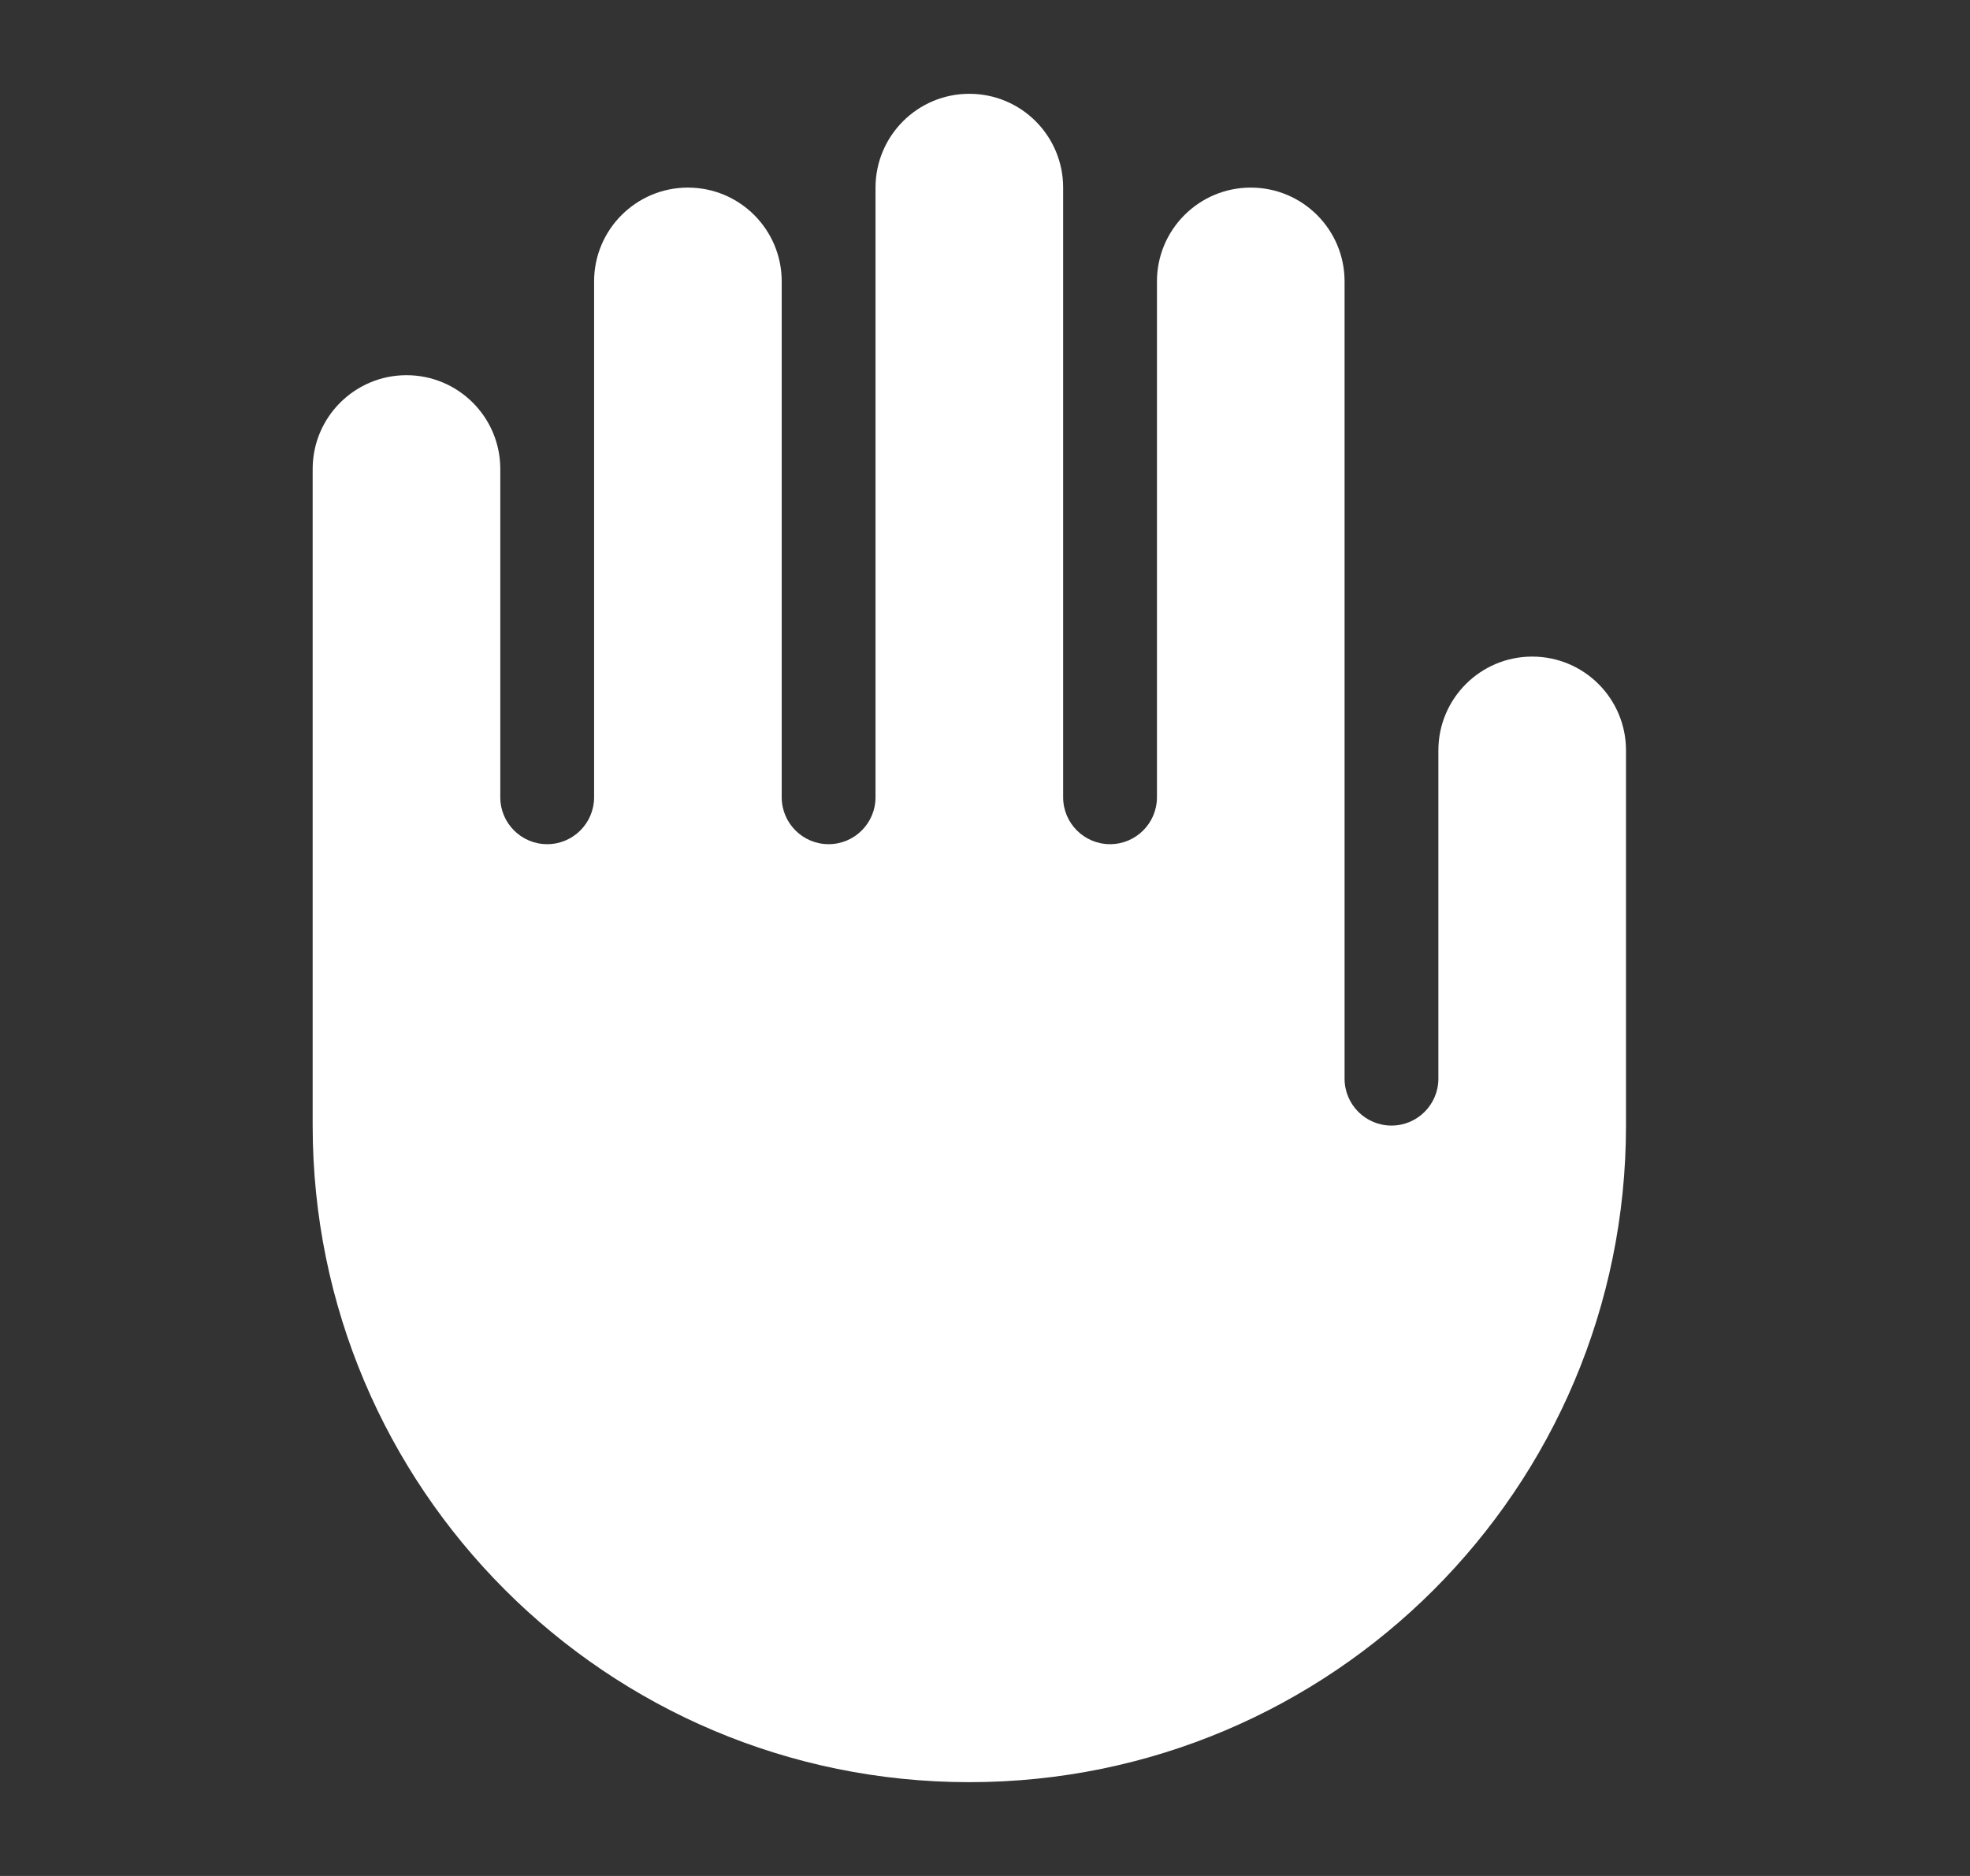 <svg width="21" height="20" viewBox="0 0 21 20" fill="none" xmlns="http://www.w3.org/2000/svg">
<rect x="0" y="0" width="21" height="20" fill="#333333" stroke="none"/>
<path fill-rule="evenodd" clip-rule="evenodd" d="M11.333 2C11.333 1.448 10.886 1 10.333 1C9.781 1 9.333 1.448 9.333 2V8V8.5C9.333 8.776 9.109 9 8.833 9C8.557 9 8.333 8.776 8.333 8.5V8V3C8.333 2.448 7.886 2 7.333 2C6.781 2 6.333 2.448 6.333 3V8V8.5C6.333 8.776 6.109 9 5.833 9C5.557 9 5.333 8.776 5.333 8.5V8V5C5.333 4.448 4.886 4 4.333 4C3.781 4 3.333 4.448 3.333 5V11V12C3.333 15.866 6.467 19 10.333 19C14.199 19 17.333 15.866 17.333 12V11V8C17.333 7.448 16.886 7 16.333 7C15.781 7 15.333 7.448 15.333 8V11V11.5C15.333 11.776 15.109 12 14.833 12C14.557 12 14.333 11.776 14.333 11.5V11V10V8V3C14.333 2.448 13.886 2 13.333 2C12.781 2 12.333 2.448 12.333 3V8V8.5C12.333 8.776 12.109 9 11.833 9C11.557 9 11.333 8.776 11.333 8.5V8V2Z" fill="white"/>
</svg>
